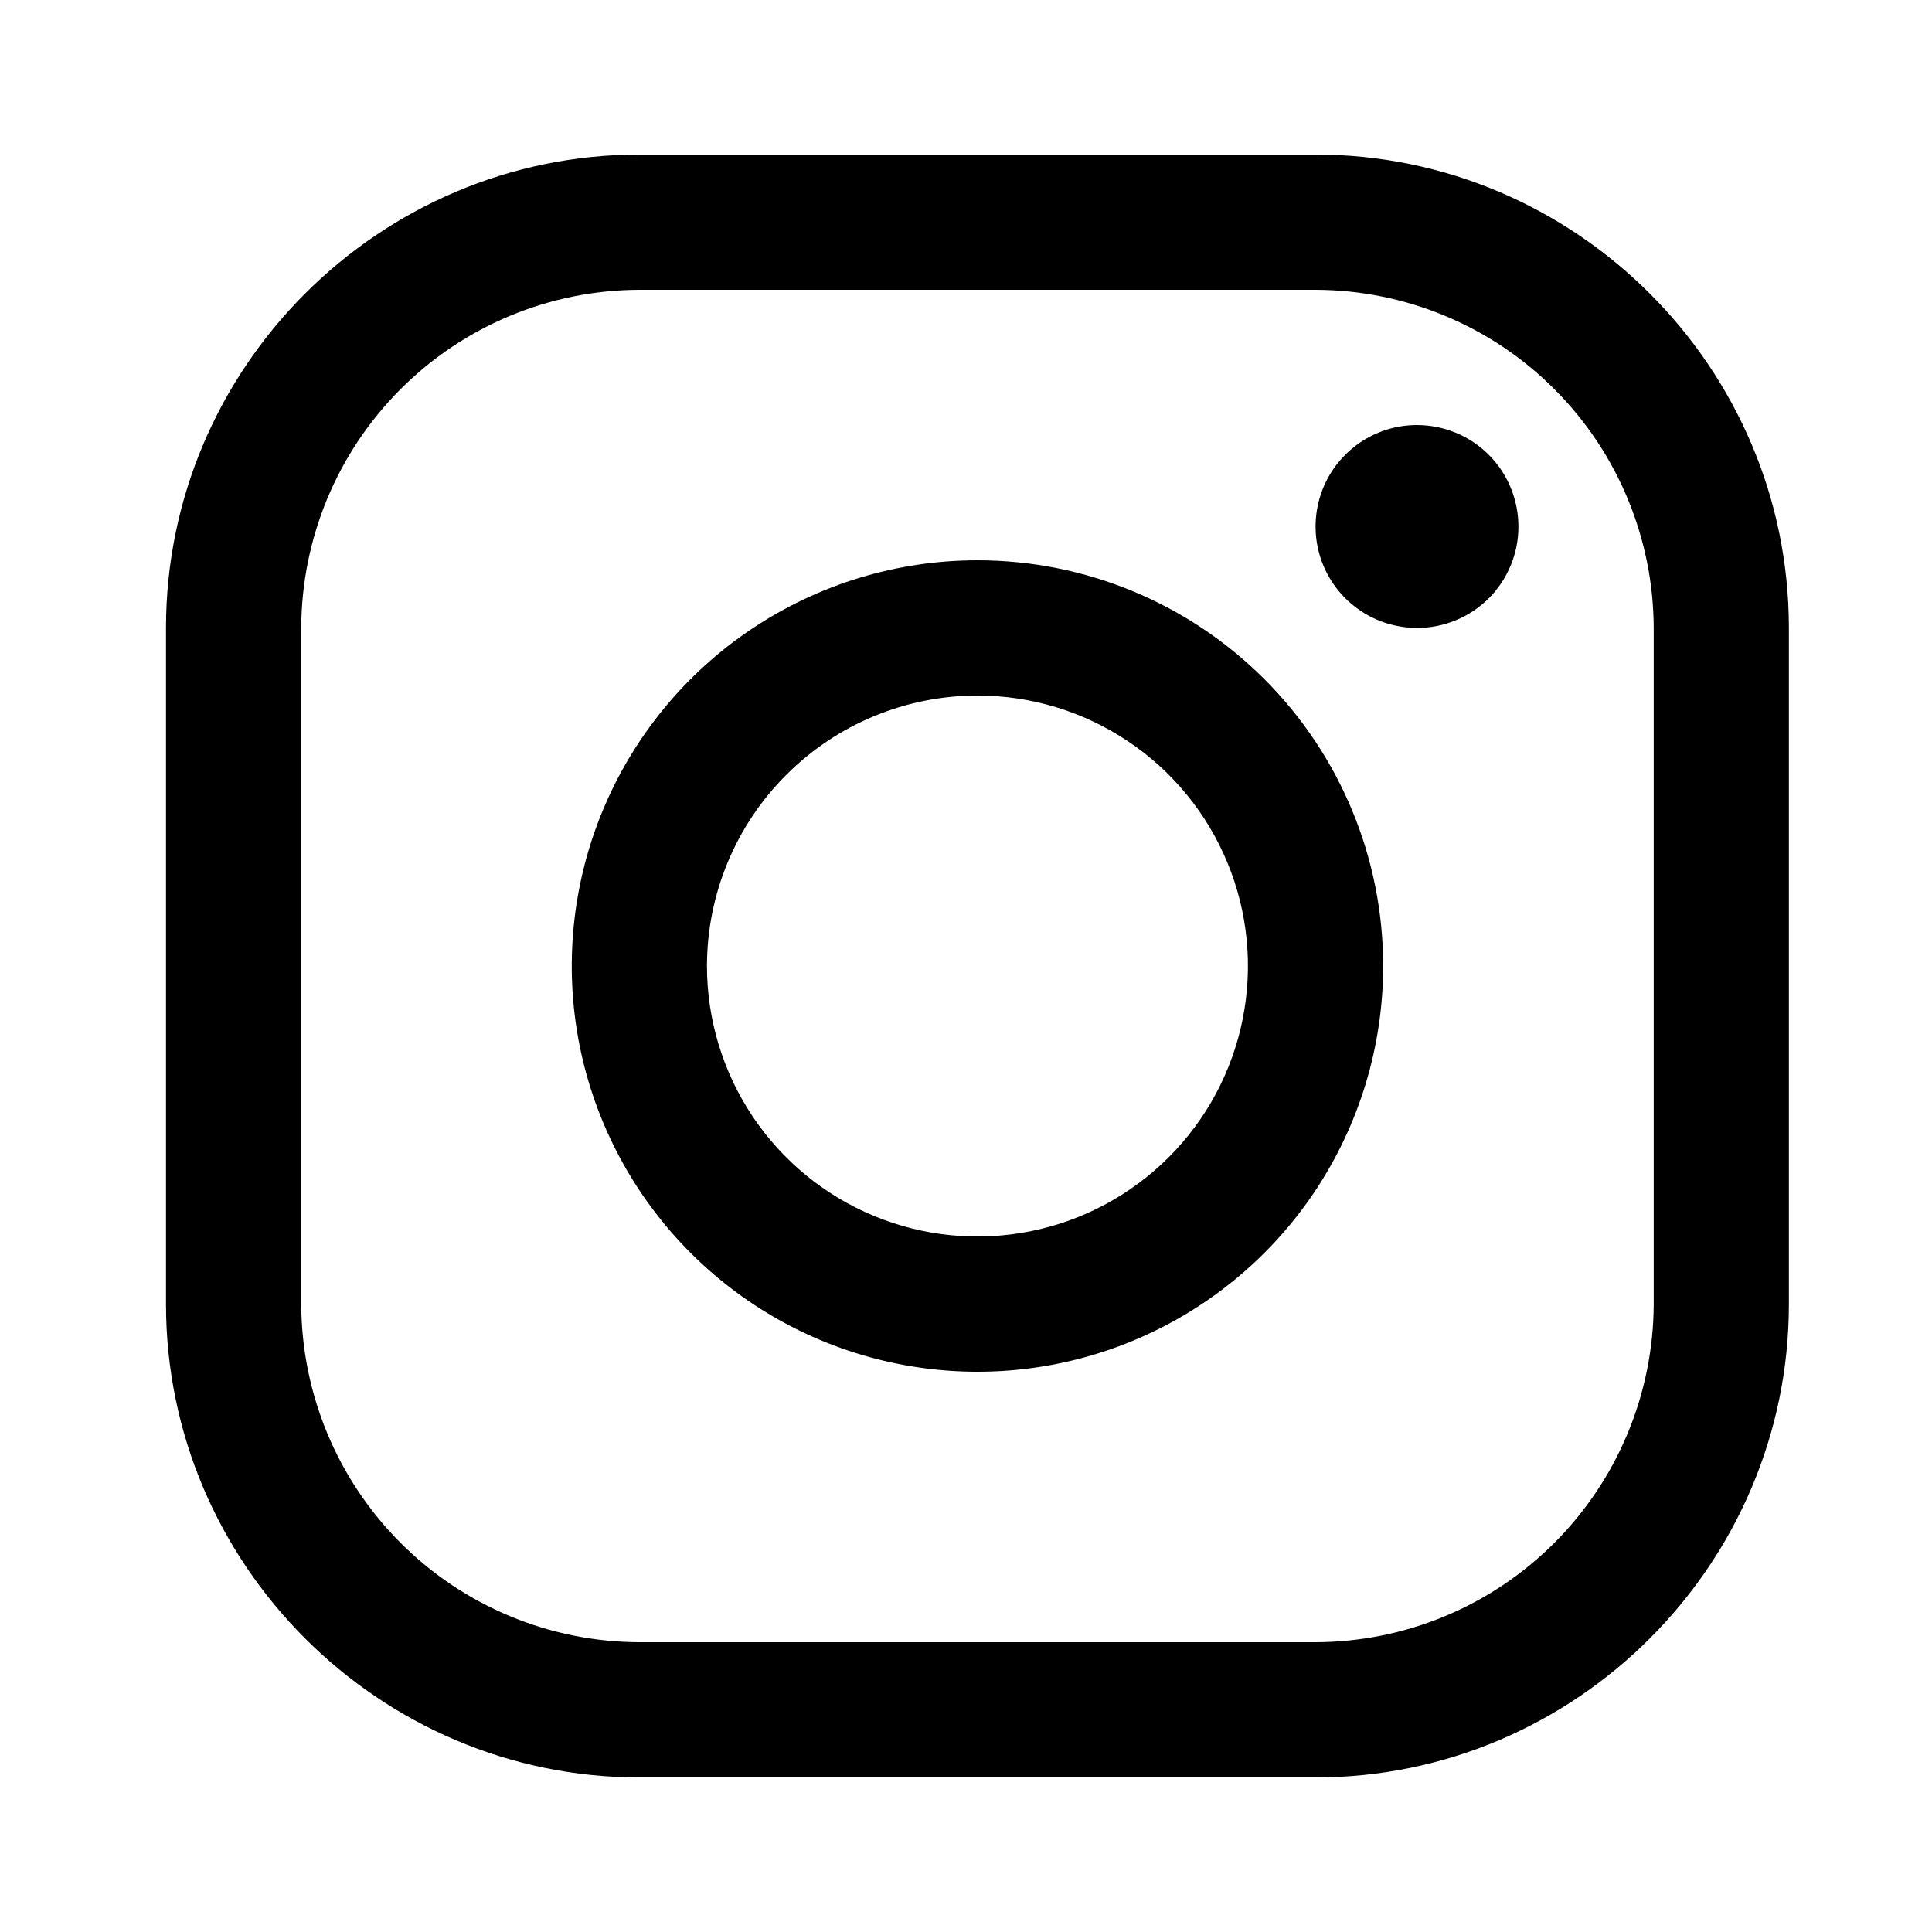 <svg width="25" height="25" viewBox="0 0 25 25" fill="none" xmlns="http://www.w3.org/2000/svg">
<path d="M17.023 3.75C18.183 3.753 19.294 4.215 20.113 5.035C20.933 5.855 21.395 6.966 21.399 8.125V16.875C21.395 18.034 20.933 19.145 20.113 19.965C19.294 20.785 18.183 21.247 17.023 21.25H8.274C7.114 21.247 6.003 20.785 5.184 19.965C4.364 19.145 3.902 18.034 3.898 16.875V8.125C3.902 6.966 4.364 5.855 5.184 5.035C6.003 4.215 7.114 3.753 8.274 3.75H17.023ZM17.023 2H8.274C4.905 2 2.148 4.756 2.148 8.125V16.875C2.148 20.244 4.905 23 8.274 23H17.023C20.392 23 23.148 20.244 23.148 16.875V8.125C23.148 4.756 20.392 2 17.023 2Z" fill="black"/>
<path d="M18.336 8.125C18.076 8.125 17.822 8.048 17.607 7.904C17.391 7.76 17.223 7.555 17.123 7.315C17.024 7.075 16.998 6.811 17.049 6.557C17.099 6.302 17.224 6.068 17.408 5.885C17.591 5.701 17.825 5.576 18.08 5.525C18.334 5.475 18.598 5.501 18.838 5.6C19.078 5.699 19.283 5.868 19.427 6.083C19.571 6.299 19.648 6.553 19.648 6.813C19.649 6.985 19.615 7.156 19.549 7.315C19.483 7.475 19.387 7.62 19.265 7.742C19.143 7.864 18.998 7.96 18.838 8.026C18.679 8.092 18.508 8.126 18.336 8.125Z" fill="black"/>
<path d="M12.648 9C13.341 9 14.017 9.205 14.593 9.59C15.169 9.974 15.617 10.521 15.882 11.161C16.147 11.8 16.216 12.504 16.081 13.183C15.946 13.862 15.613 14.486 15.123 14.975C14.634 15.464 14.01 15.798 13.331 15.933C12.652 16.068 11.949 15.999 11.309 15.734C10.669 15.469 10.123 15.02 9.738 14.445C9.354 13.869 9.148 13.192 9.148 12.5C9.149 11.572 9.518 10.682 10.175 10.026C10.831 9.37 11.72 9.001 12.648 9ZM12.648 7.25C11.61 7.25 10.595 7.558 9.732 8.135C8.868 8.712 8.195 9.532 7.798 10.491C7.401 11.45 7.297 12.506 7.499 13.524C7.702 14.543 8.202 15.478 8.936 16.212C9.67 16.947 10.606 17.447 11.624 17.649C12.643 17.852 13.698 17.748 14.658 17.35C15.617 16.953 16.437 16.28 17.014 15.417C17.59 14.553 17.898 13.538 17.898 12.5C17.898 11.108 17.345 9.772 16.361 8.788C15.376 7.803 14.041 7.25 12.648 7.25Z" fill="black"/>
</svg>
